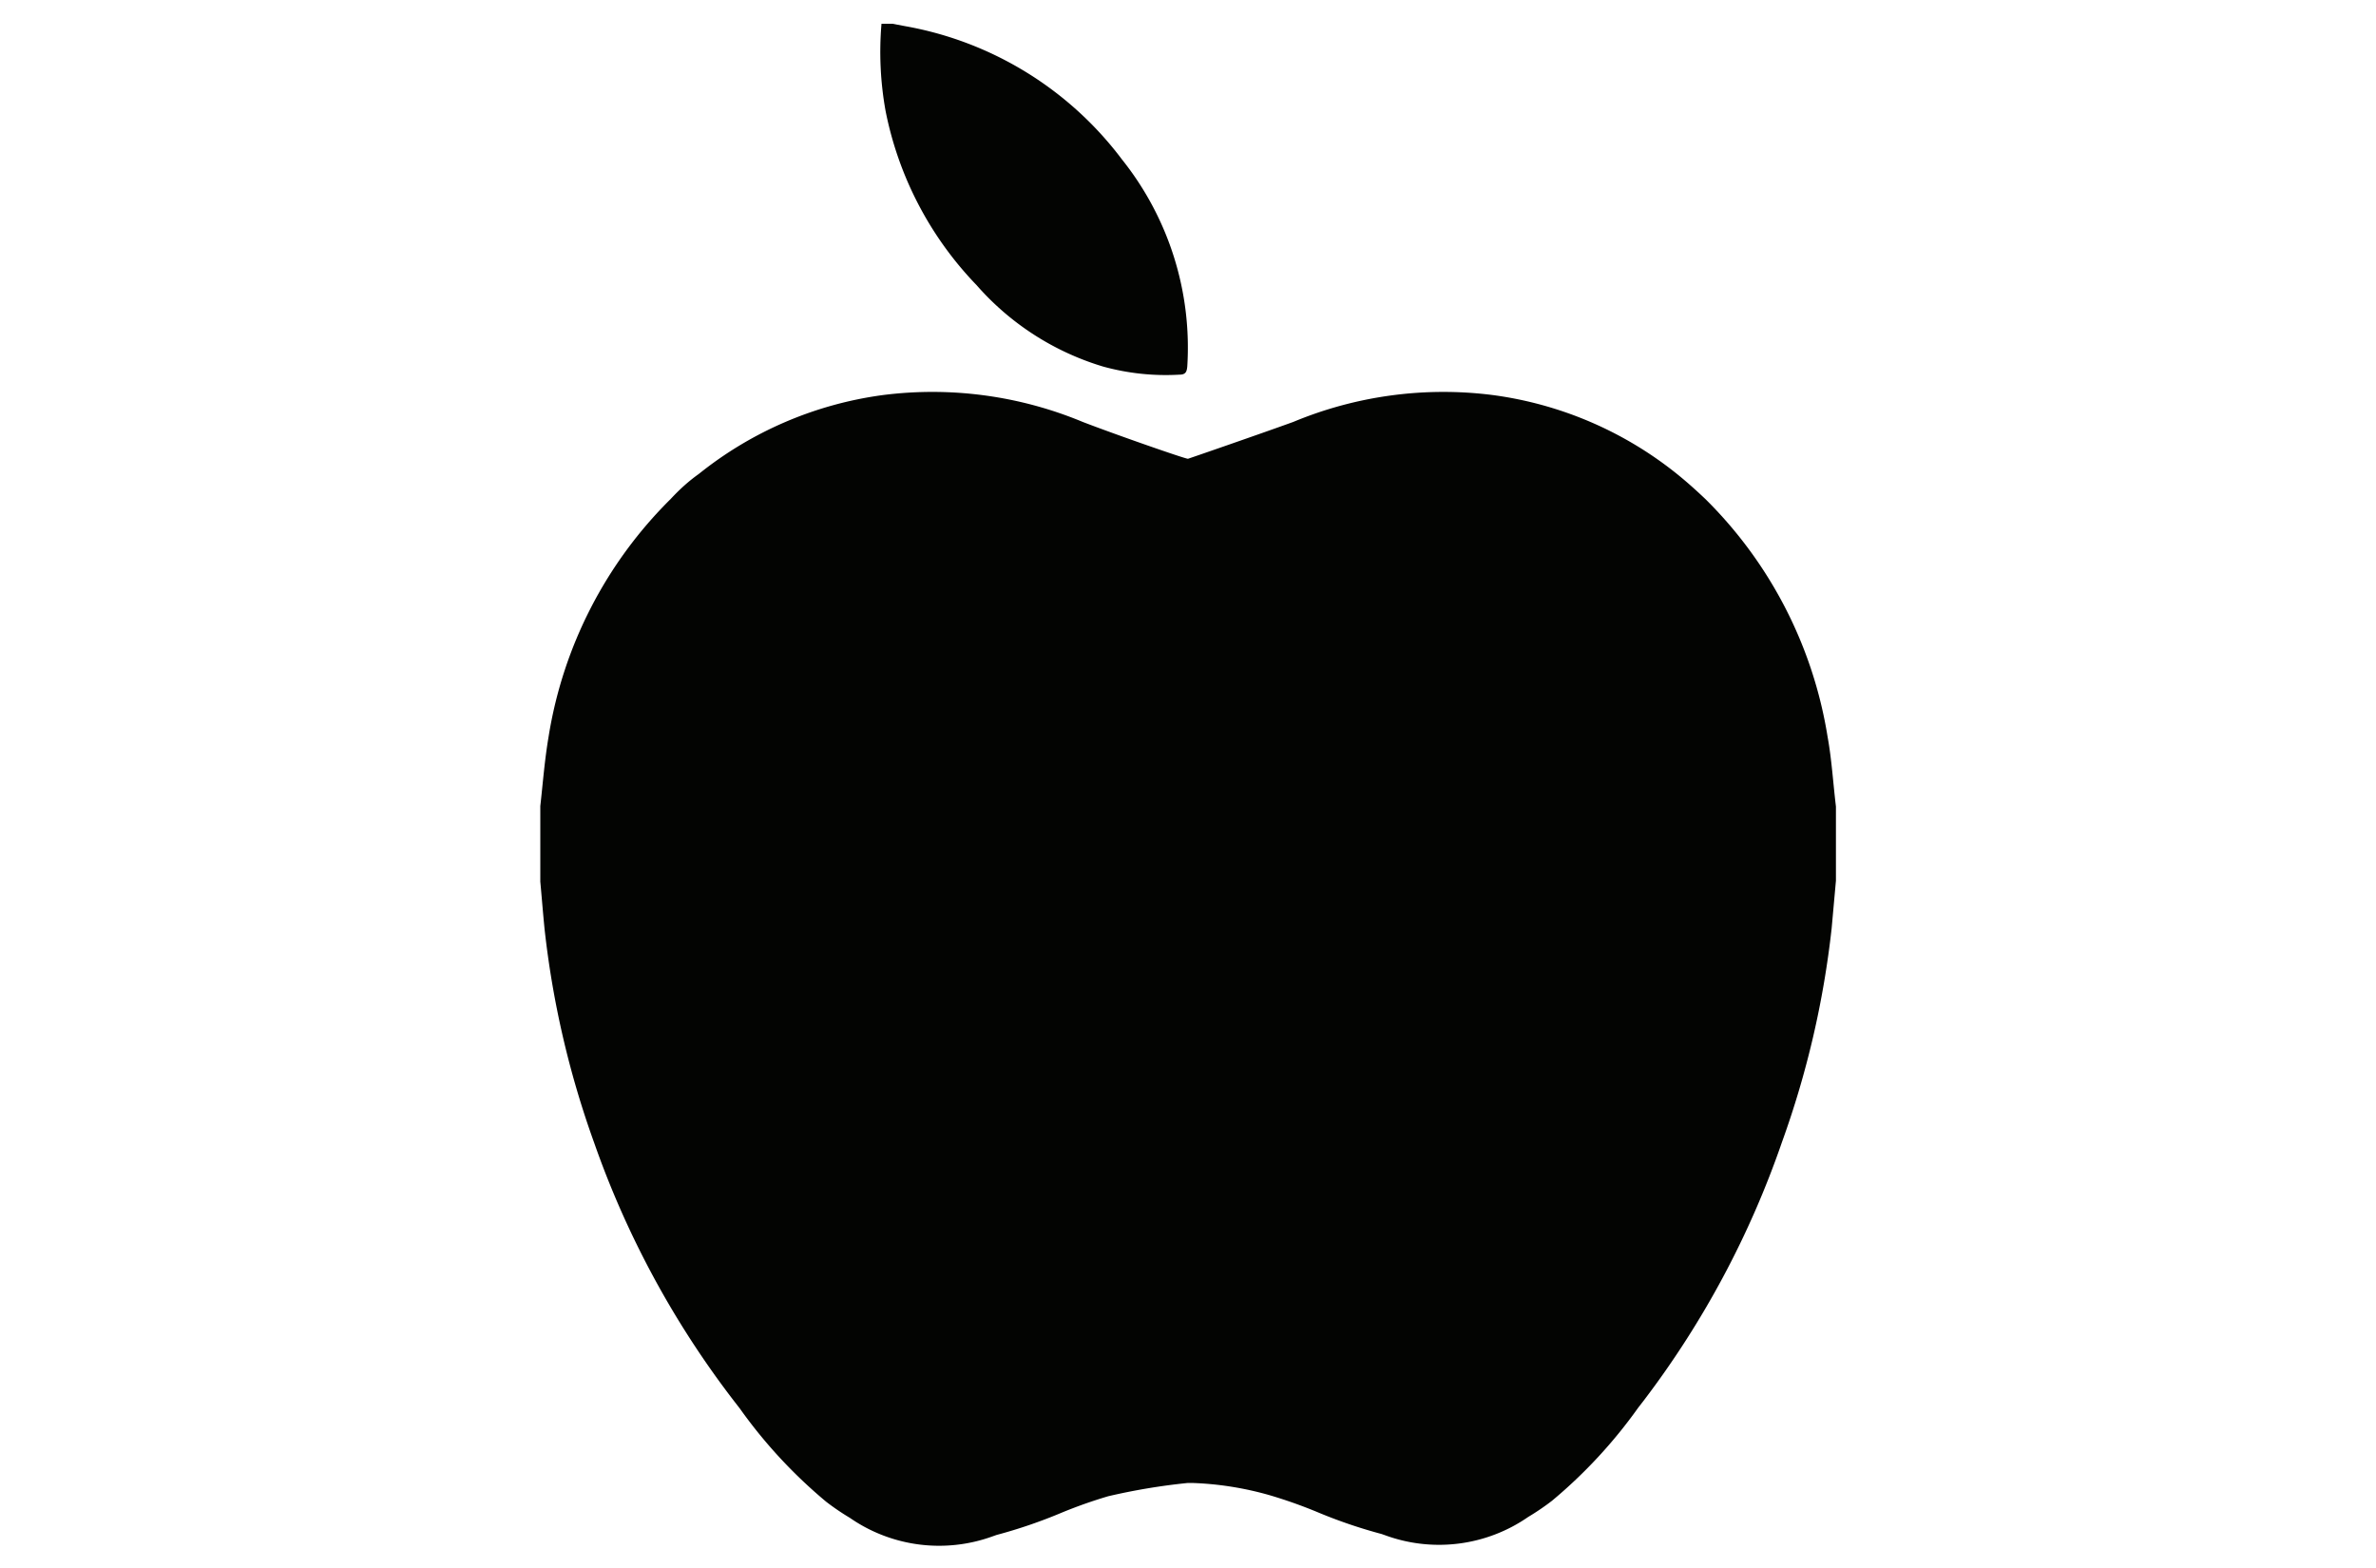 <svg id="Livello_1" data-name="Livello 1" xmlns="http://www.w3.org/2000/svg" viewBox="0 0 100 66"><defs><style>.cls-1{fill:#030402;}</style></defs><title>iconTavola disegno 5</title><path class="cls-1" d="M28.23,21A18.1,18.1,0,0,0,23.09,31c-.17,1-.24,1.95-.35,2.93,0,.1,0,.21,0,.32v2.86c.06.65.11,1.3.18,2a39.07,39.07,0,0,0,2.09,9,38.92,38.92,0,0,0,5.89,10.87l.24.31a20.77,20.77,0,0,0,3.63,3.92,10.26,10.26,0,0,0,1,.68,6.59,6.59,0,0,0,6,.78l.17-.06a21.05,21.05,0,0,0,2.77-.95,20.14,20.14,0,0,1,1.93-.68A26.4,26.4,0,0,1,50,62.42h.16a13.45,13.45,0,0,1,3.29.52,20.14,20.14,0,0,1,1.93.68,21.05,21.05,0,0,0,2.77.95l.17.06a6.59,6.59,0,0,0,6-.78,10.26,10.26,0,0,0,1-.68,20.77,20.77,0,0,0,3.63-3.92l.24-.31A38.92,38.92,0,0,0,75,48.07a39.07,39.07,0,0,0,2.09-9l.18-2V34.27c0-.11,0-.21,0-.32-.12-1-.18-2-.35-2.93A18.1,18.1,0,0,0,71.77,21c-.39-.37-.78-.72-1.19-1.05a15.68,15.68,0,0,0-7.74-3.32,16.44,16.44,0,0,0-8.41,1.13c-1.41.51-4.36,1.53-4.43,1.55s-3-1-4.43-1.55a16.47,16.47,0,0,0-8.42-1.13,15.72,15.72,0,0,0-7.74,3.32C29,20.24,28.61,20.59,28.23,21Z"/><path class="cls-1" d="M41.1,12a11.45,11.45,0,0,0,5.33,3.43,9.93,9.93,0,0,0,3.21.34c.26,0,.31-.12.33-.35a12.69,12.69,0,0,0-2.75-8.71A14.61,14.61,0,0,0,38.09,1.1L37.56,1H37.1a14,14,0,0,0,.17,3.66A14.64,14.64,0,0,0,41.1,12Z"/></svg>